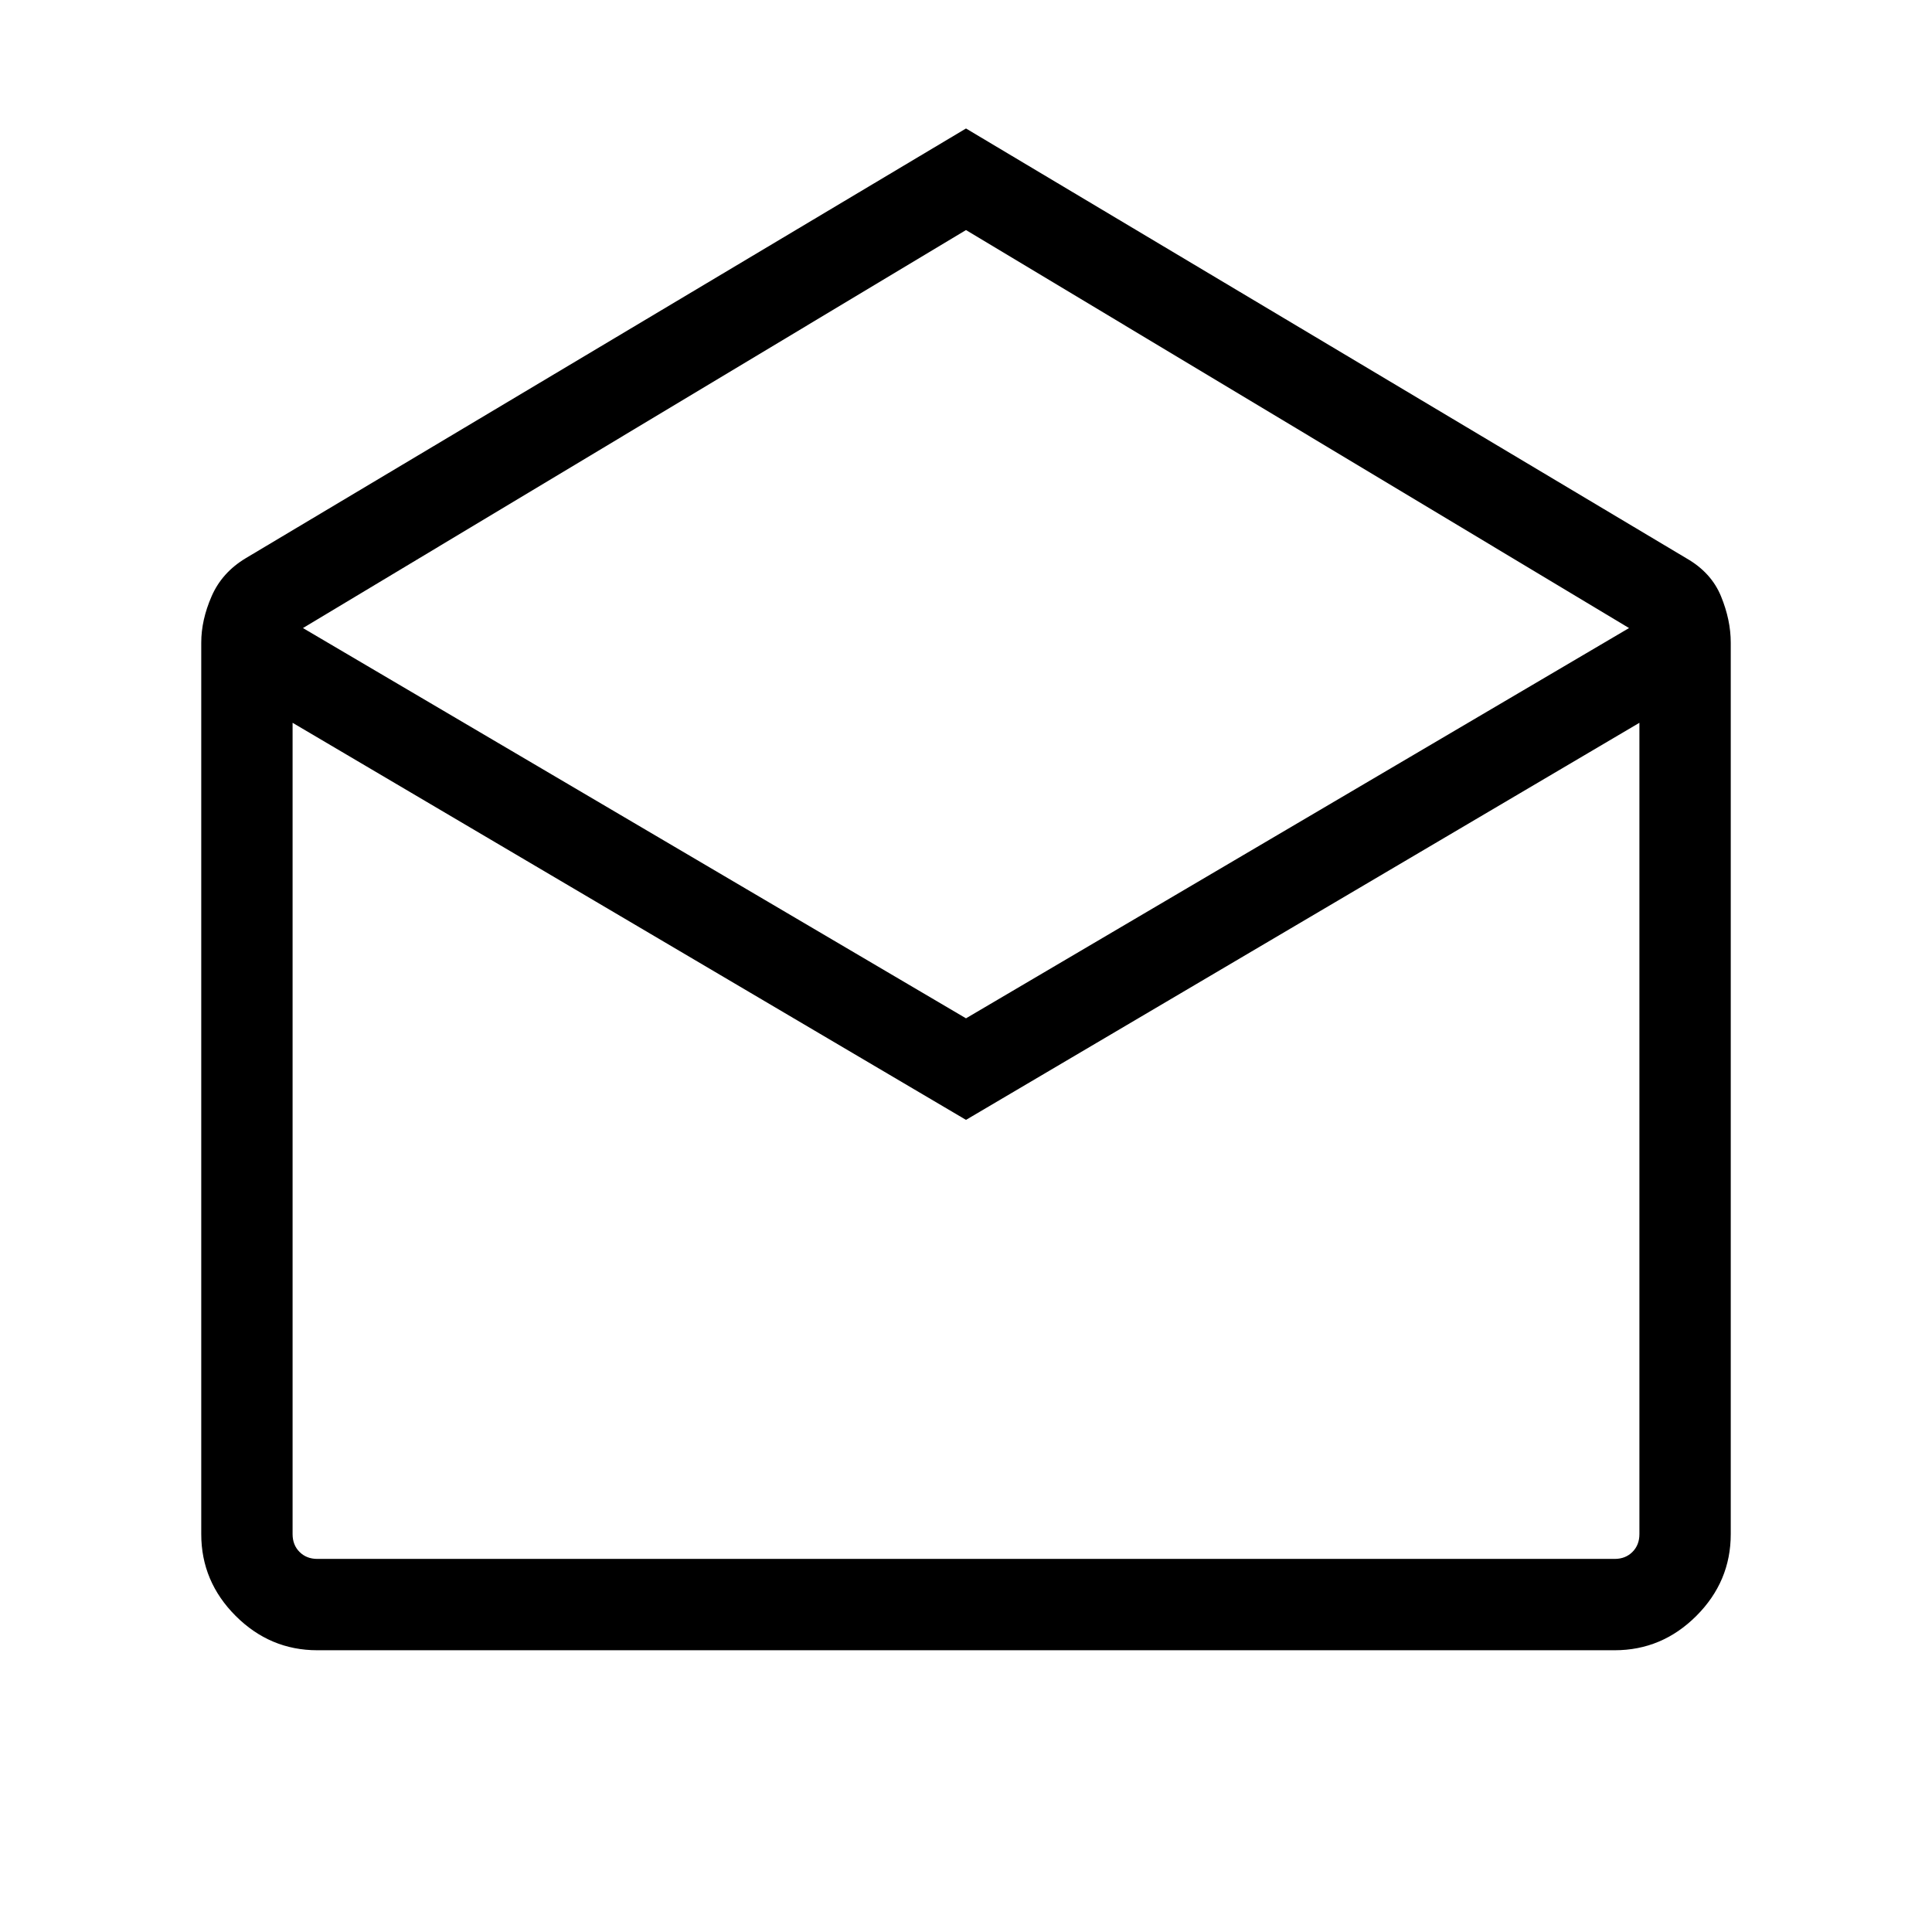 <svg xmlns="http://www.w3.org/2000/svg" width="48" height="48" viewBox="0 96 960 960"><path d="m480 159.848 357.922 213.538q12.384 7.077 17.23 18.883 4.847 11.807 4.847 23.039v442.998q0 23.529-17.082 40.611-17.082 17.082-40.611 17.082H157.694q-23.529 0-40.611-17.082-17.082-17.082-17.082-40.611V415.308q0-11.232 5.154-23.039 5.154-11.806 16.923-18.883L480 159.848ZM480 602l329.461-193.923L480 210.308 150.539 408.077 480 602Zm0 50.46L145.385 455.153v403.153q0 5.385 3.462 8.847 3.462 3.462 8.847 3.462h644.612q5.385 0 8.847-3.462 3.462-3.462 3.462-8.847V455.153L480 652.46Zm0 218.155h334.615-669.23H480Z"/></svg>